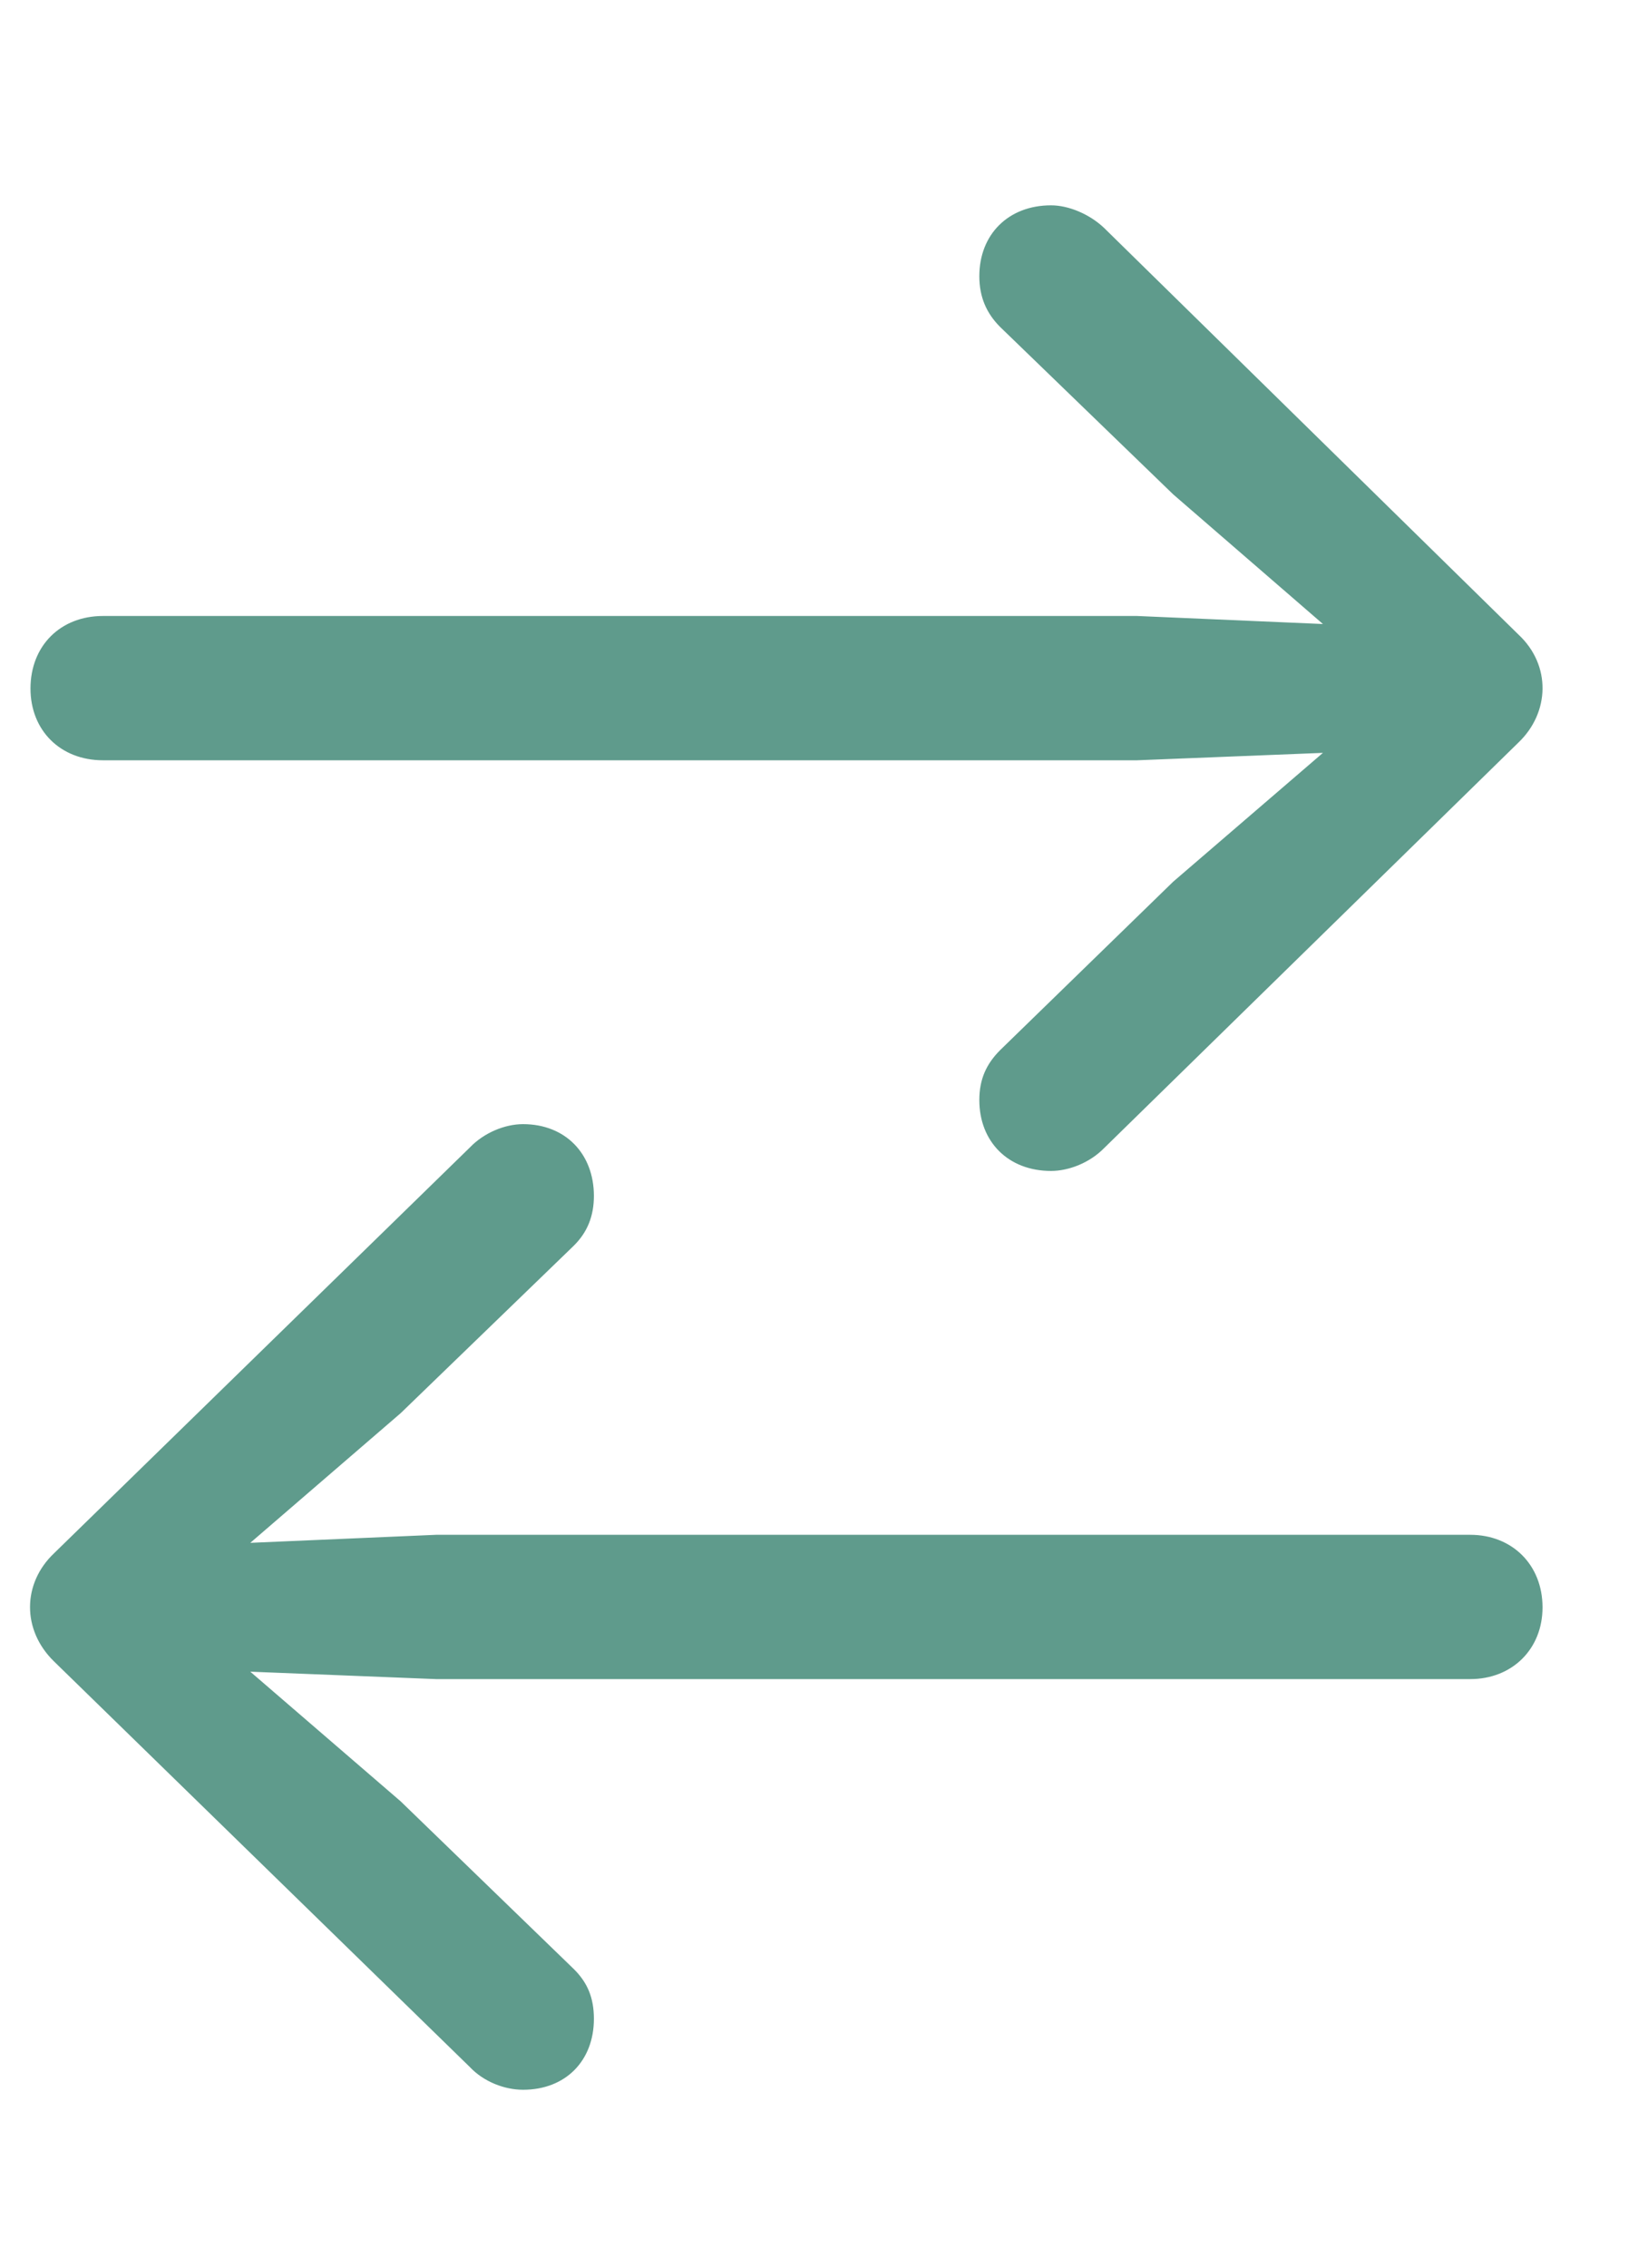 <svg width="8" height="11" viewBox="0 0 8 11" fill="none" xmlns="http://www.w3.org/2000/svg">
<path d="M7.371 3.078L5.359 1.105C5.289 1.039 5.188 0.996 5.102 0.996C4.895 0.996 4.754 1.137 4.754 1.34C4.754 1.441 4.789 1.52 4.855 1.586L5.695 2.398L6.422 3.027L5.52 2.988L0.5 2.988C0.293 2.988 0.148 3.133 0.148 3.34C0.148 3.543 0.293 3.688 0.5 3.688L5.52 3.688L6.422 3.652L5.695 4.277L4.855 5.094C4.789 5.16 4.754 5.234 4.754 5.336C4.754 5.539 4.895 5.68 5.102 5.68C5.188 5.68 5.289 5.641 5.359 5.57L7.371 3.602C7.523 3.457 7.531 3.227 7.371 3.078ZM0.262 8.059L2.281 10.027C2.348 10.098 2.449 10.137 2.539 10.137C2.746 10.137 2.883 9.996 2.883 9.793C2.883 9.691 2.852 9.617 2.785 9.551L1.945 8.738L1.215 8.109L2.117 8.145L7.137 8.145C7.34 8.145 7.488 8 7.488 7.797C7.488 7.59 7.34 7.445 7.137 7.445L2.117 7.445L1.215 7.484L1.945 6.855L2.785 6.043C2.852 5.977 2.883 5.898 2.883 5.801C2.883 5.598 2.746 5.453 2.539 5.453C2.449 5.453 2.348 5.496 2.281 5.566L0.262 7.535C0.109 7.68 0.105 7.906 0.262 8.059Z" fill="#5F9B8C"/>
</svg>

